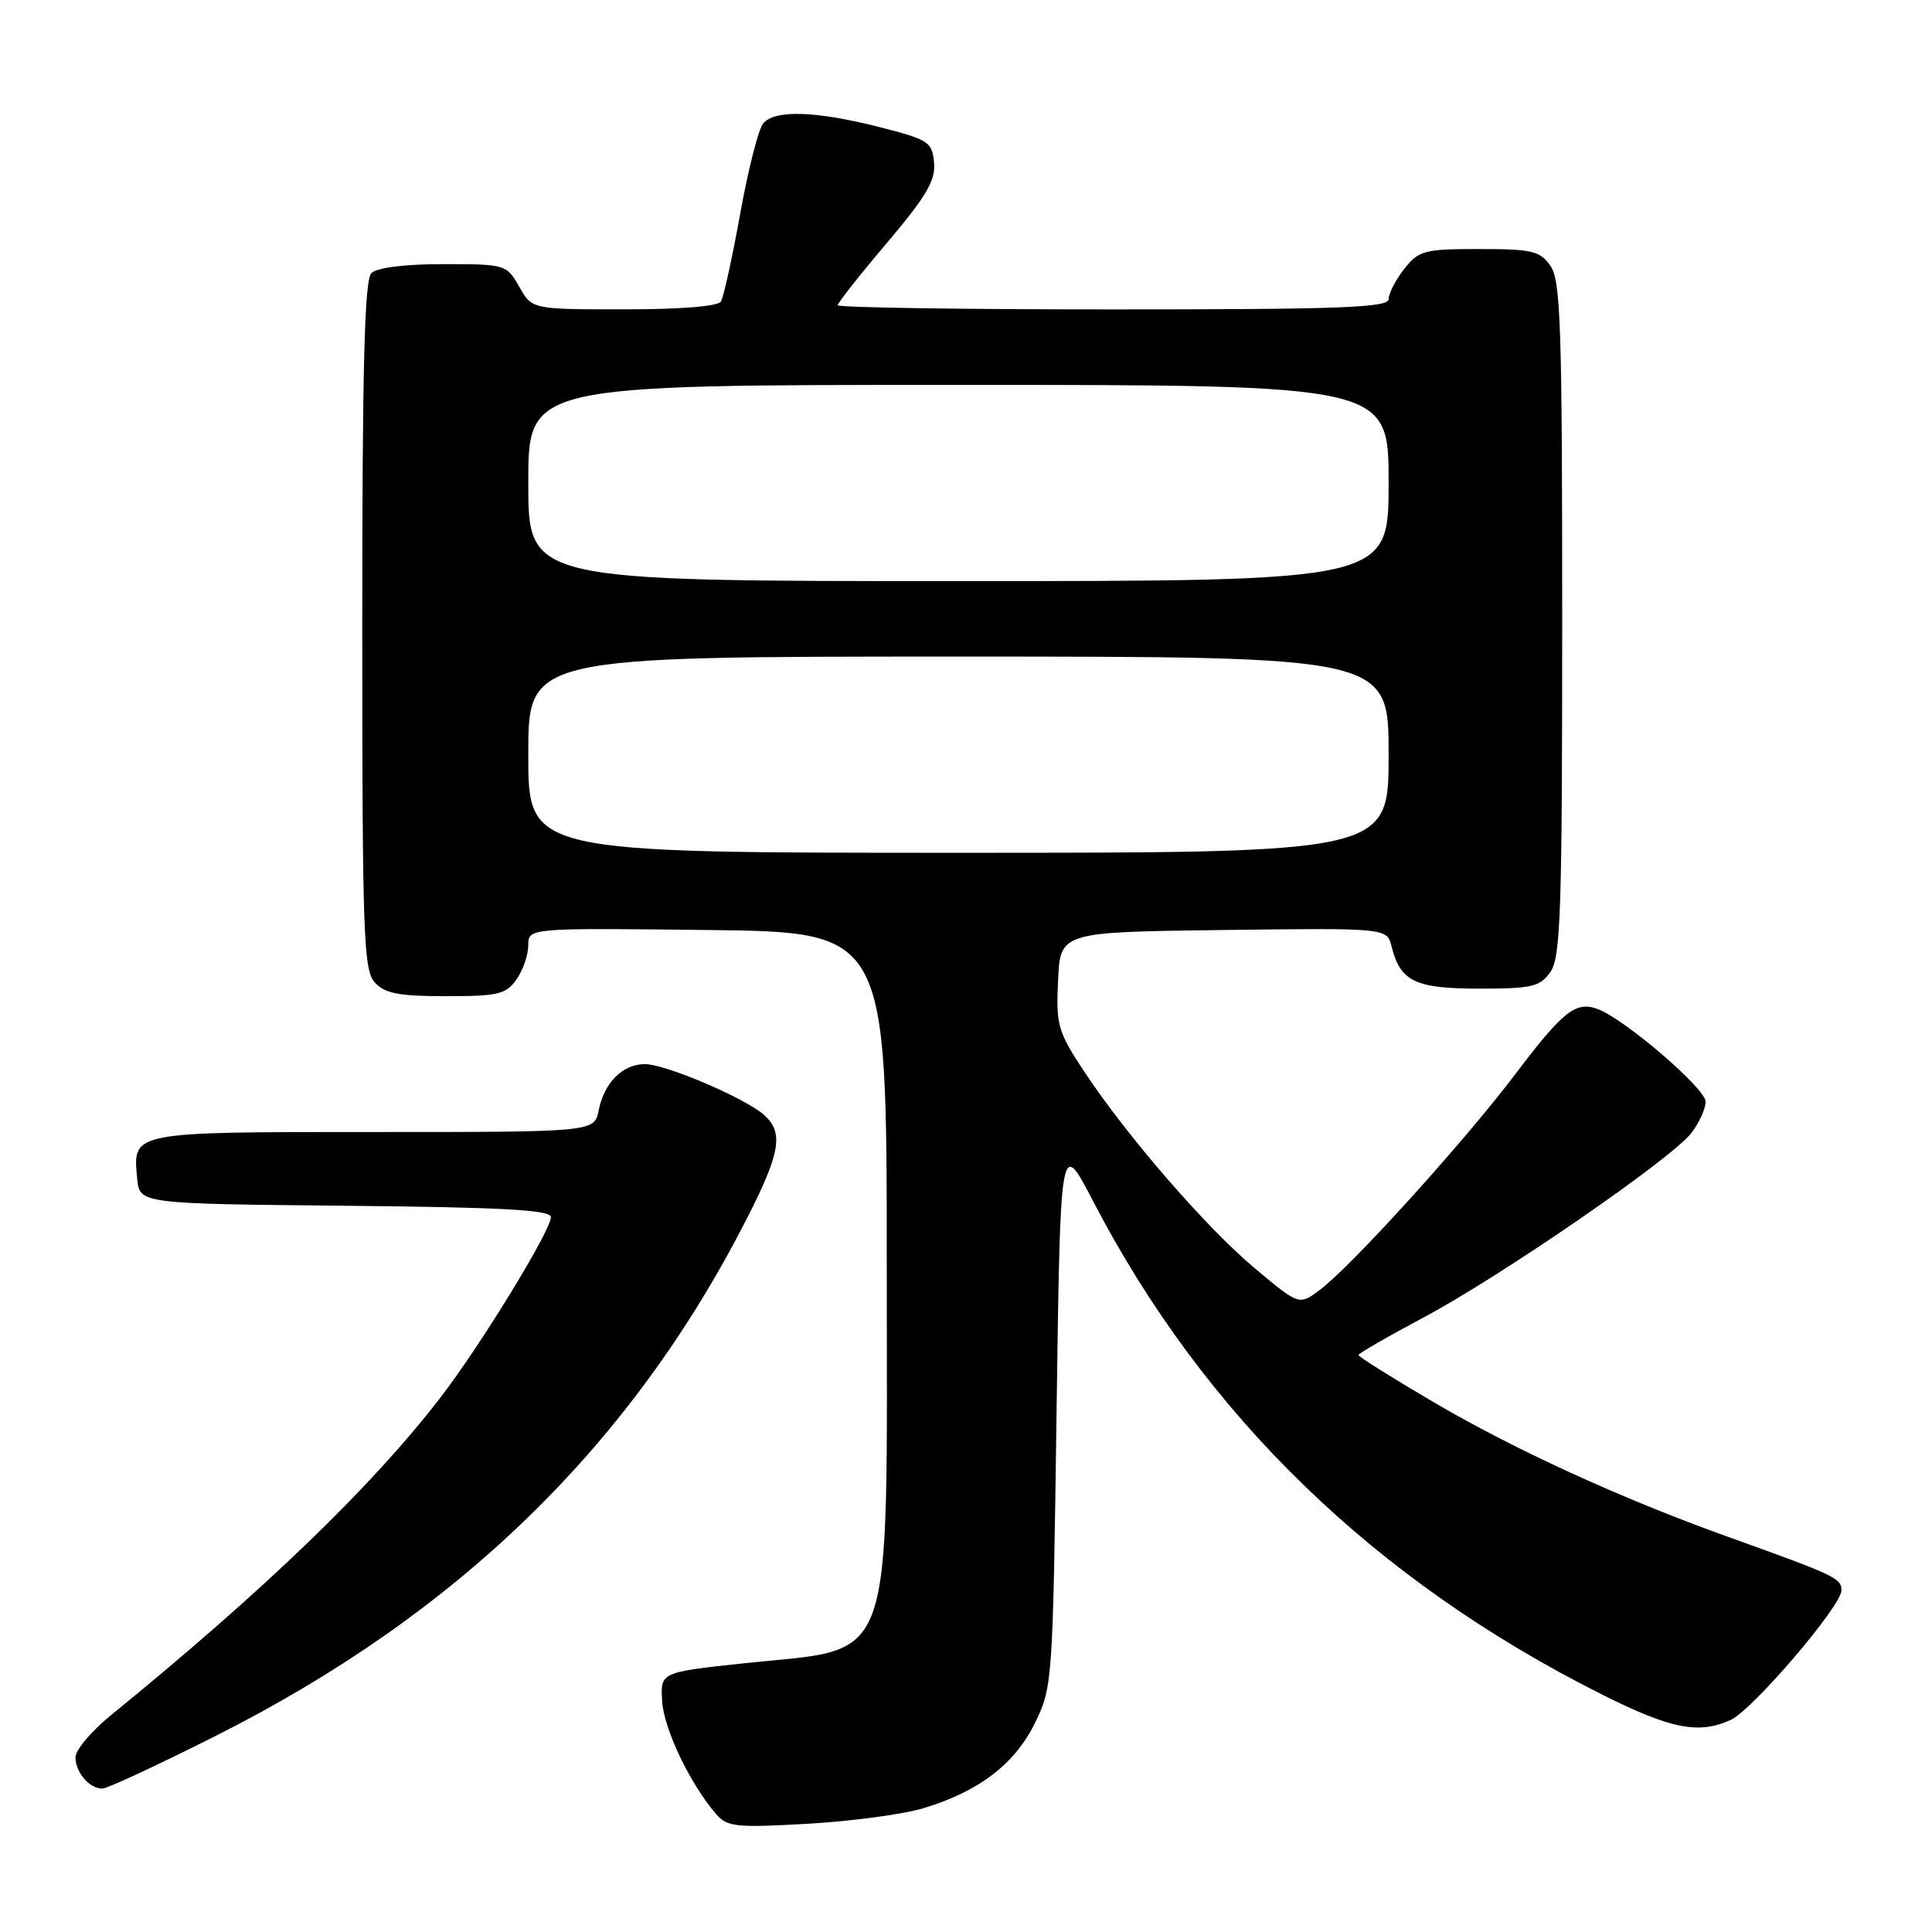 <?xml version="1.0" encoding="UTF-8" standalone="no"?>
<!DOCTYPE svg PUBLIC "-//W3C//DTD SVG 1.1//EN" "http://www.w3.org/Graphics/SVG/1.1/DTD/svg11.dtd" >
<svg xmlns="http://www.w3.org/2000/svg" xmlns:xlink="http://www.w3.org/1999/xlink" version="1.1" viewBox="0 0 256 256">
 <g >
 <path fill="currentColor"
d=" M 122.35 239.60 C 129.71 237.38 134.45 233.76 137.13 228.32 C 139.46 223.58 139.51 222.88 140.00 187.15 C 140.50 150.80 140.50 150.80 144.83 159.14 C 159.61 187.58 182.19 209.46 212.35 224.57 C 221.42 229.11 225.09 229.83 229.32 227.90 C 232.23 226.57 244.00 212.81 244.00 210.73 C 244.00 209.12 243.21 208.75 229.00 203.65 C 214.71 198.52 200.62 192.07 189.75 185.67 C 184.39 182.52 180.00 179.76 180.00 179.55 C 180.00 179.34 183.86 177.11 188.58 174.60 C 198.79 169.17 221.34 153.65 224.07 150.18 C 225.13 148.83 226.00 146.93 226.00 145.96 C 226.00 144.24 215.33 135.08 211.75 133.72 C 208.81 132.61 207.14 133.93 200.75 142.38 C 193.86 151.47 178.94 167.93 174.82 170.97 C 172.13 172.96 172.13 172.96 166.32 168.10 C 159.84 162.69 149.25 150.46 143.60 141.89 C 140.16 136.68 139.92 135.81 140.20 129.89 C 140.50 123.50 140.50 123.50 162.14 123.23 C 183.77 122.96 183.77 122.96 184.39 125.41 C 185.55 130.05 187.53 131.00 196.01 131.00 C 203.02 131.00 204.06 130.75 205.44 128.78 C 206.80 126.85 207.00 120.71 207.00 82.00 C 207.00 43.29 206.80 37.15 205.44 35.22 C 204.06 33.25 203.02 33.00 196.02 33.00 C 188.70 33.00 188.00 33.19 186.07 35.63 C 184.93 37.08 184.00 38.88 184.00 39.63 C 184.00 40.76 177.68 41.00 147.50 41.00 C 127.42 41.00 111.00 40.75 111.00 40.44 C 111.00 40.14 113.93 36.42 117.52 32.19 C 122.75 26.01 123.98 23.92 123.77 21.56 C 123.52 18.80 123.05 18.50 116.50 16.83 C 108.09 14.69 102.64 14.52 101.12 16.36 C 100.50 17.11 99.13 22.49 98.08 28.32 C 97.03 34.15 95.88 39.39 95.52 39.96 C 95.14 40.59 90.05 41.00 82.69 40.99 C 70.50 40.99 70.50 40.99 68.80 37.99 C 67.12 35.04 66.97 35.00 58.75 35.00 C 53.59 35.00 49.94 35.46 49.20 36.20 C 48.30 37.10 48.00 48.84 48.00 82.87 C 48.00 123.78 48.17 128.53 49.65 130.17 C 50.99 131.64 52.82 132.00 59.10 132.00 C 66.01 132.00 67.06 131.75 68.44 129.78 C 69.30 128.56 70.00 126.52 70.00 125.26 C 70.00 122.96 70.00 122.96 93.75 123.23 C 117.50 123.50 117.50 123.50 117.50 167.55 C 117.50 222.07 118.87 218.24 98.62 220.39 C 87.50 221.58 87.50 221.58 87.74 225.43 C 87.96 229.10 91.43 236.35 94.89 240.38 C 96.34 242.07 97.53 242.20 107.00 241.66 C 112.78 241.33 119.68 240.41 122.35 239.60 Z  M 28.61 230.00 C 60.73 213.82 83.60 191.55 98.93 161.53 C 103.42 152.74 103.86 150.08 101.25 147.74 C 98.76 145.51 88.18 141.00 85.45 141.00 C 82.51 141.00 80.06 143.45 79.33 147.12 C 78.75 150.00 78.75 150.00 49.50 150.00 C 17.24 150.00 17.58 149.93 18.18 156.18 C 18.50 159.50 18.50 159.50 45.75 159.77 C 66.55 159.97 73.00 160.32 73.00 161.27 C 73.00 163.05 63.69 178.26 58.37 185.17 C 49.28 196.98 35.05 210.70 14.67 227.30 C 12.10 229.39 10.00 231.89 10.00 232.85 C 10.00 234.85 11.85 237.00 13.56 237.00 C 14.20 237.00 20.97 233.85 28.61 230.00 Z  M 70.00 100.00 C 70.00 87.00 70.00 87.00 127.00 87.00 C 184.00 87.00 184.00 87.00 184.00 100.00 C 184.00 113.00 184.00 113.00 127.00 113.00 C 70.00 113.00 70.00 113.00 70.00 100.00 Z  M 70.00 64.00 C 70.00 51.00 70.00 51.00 127.00 51.00 C 184.00 51.00 184.00 51.00 184.00 64.00 C 184.00 77.00 184.00 77.00 127.00 77.00 C 70.00 77.00 70.00 77.00 70.00 64.00 Z "/>
</g>
</svg>